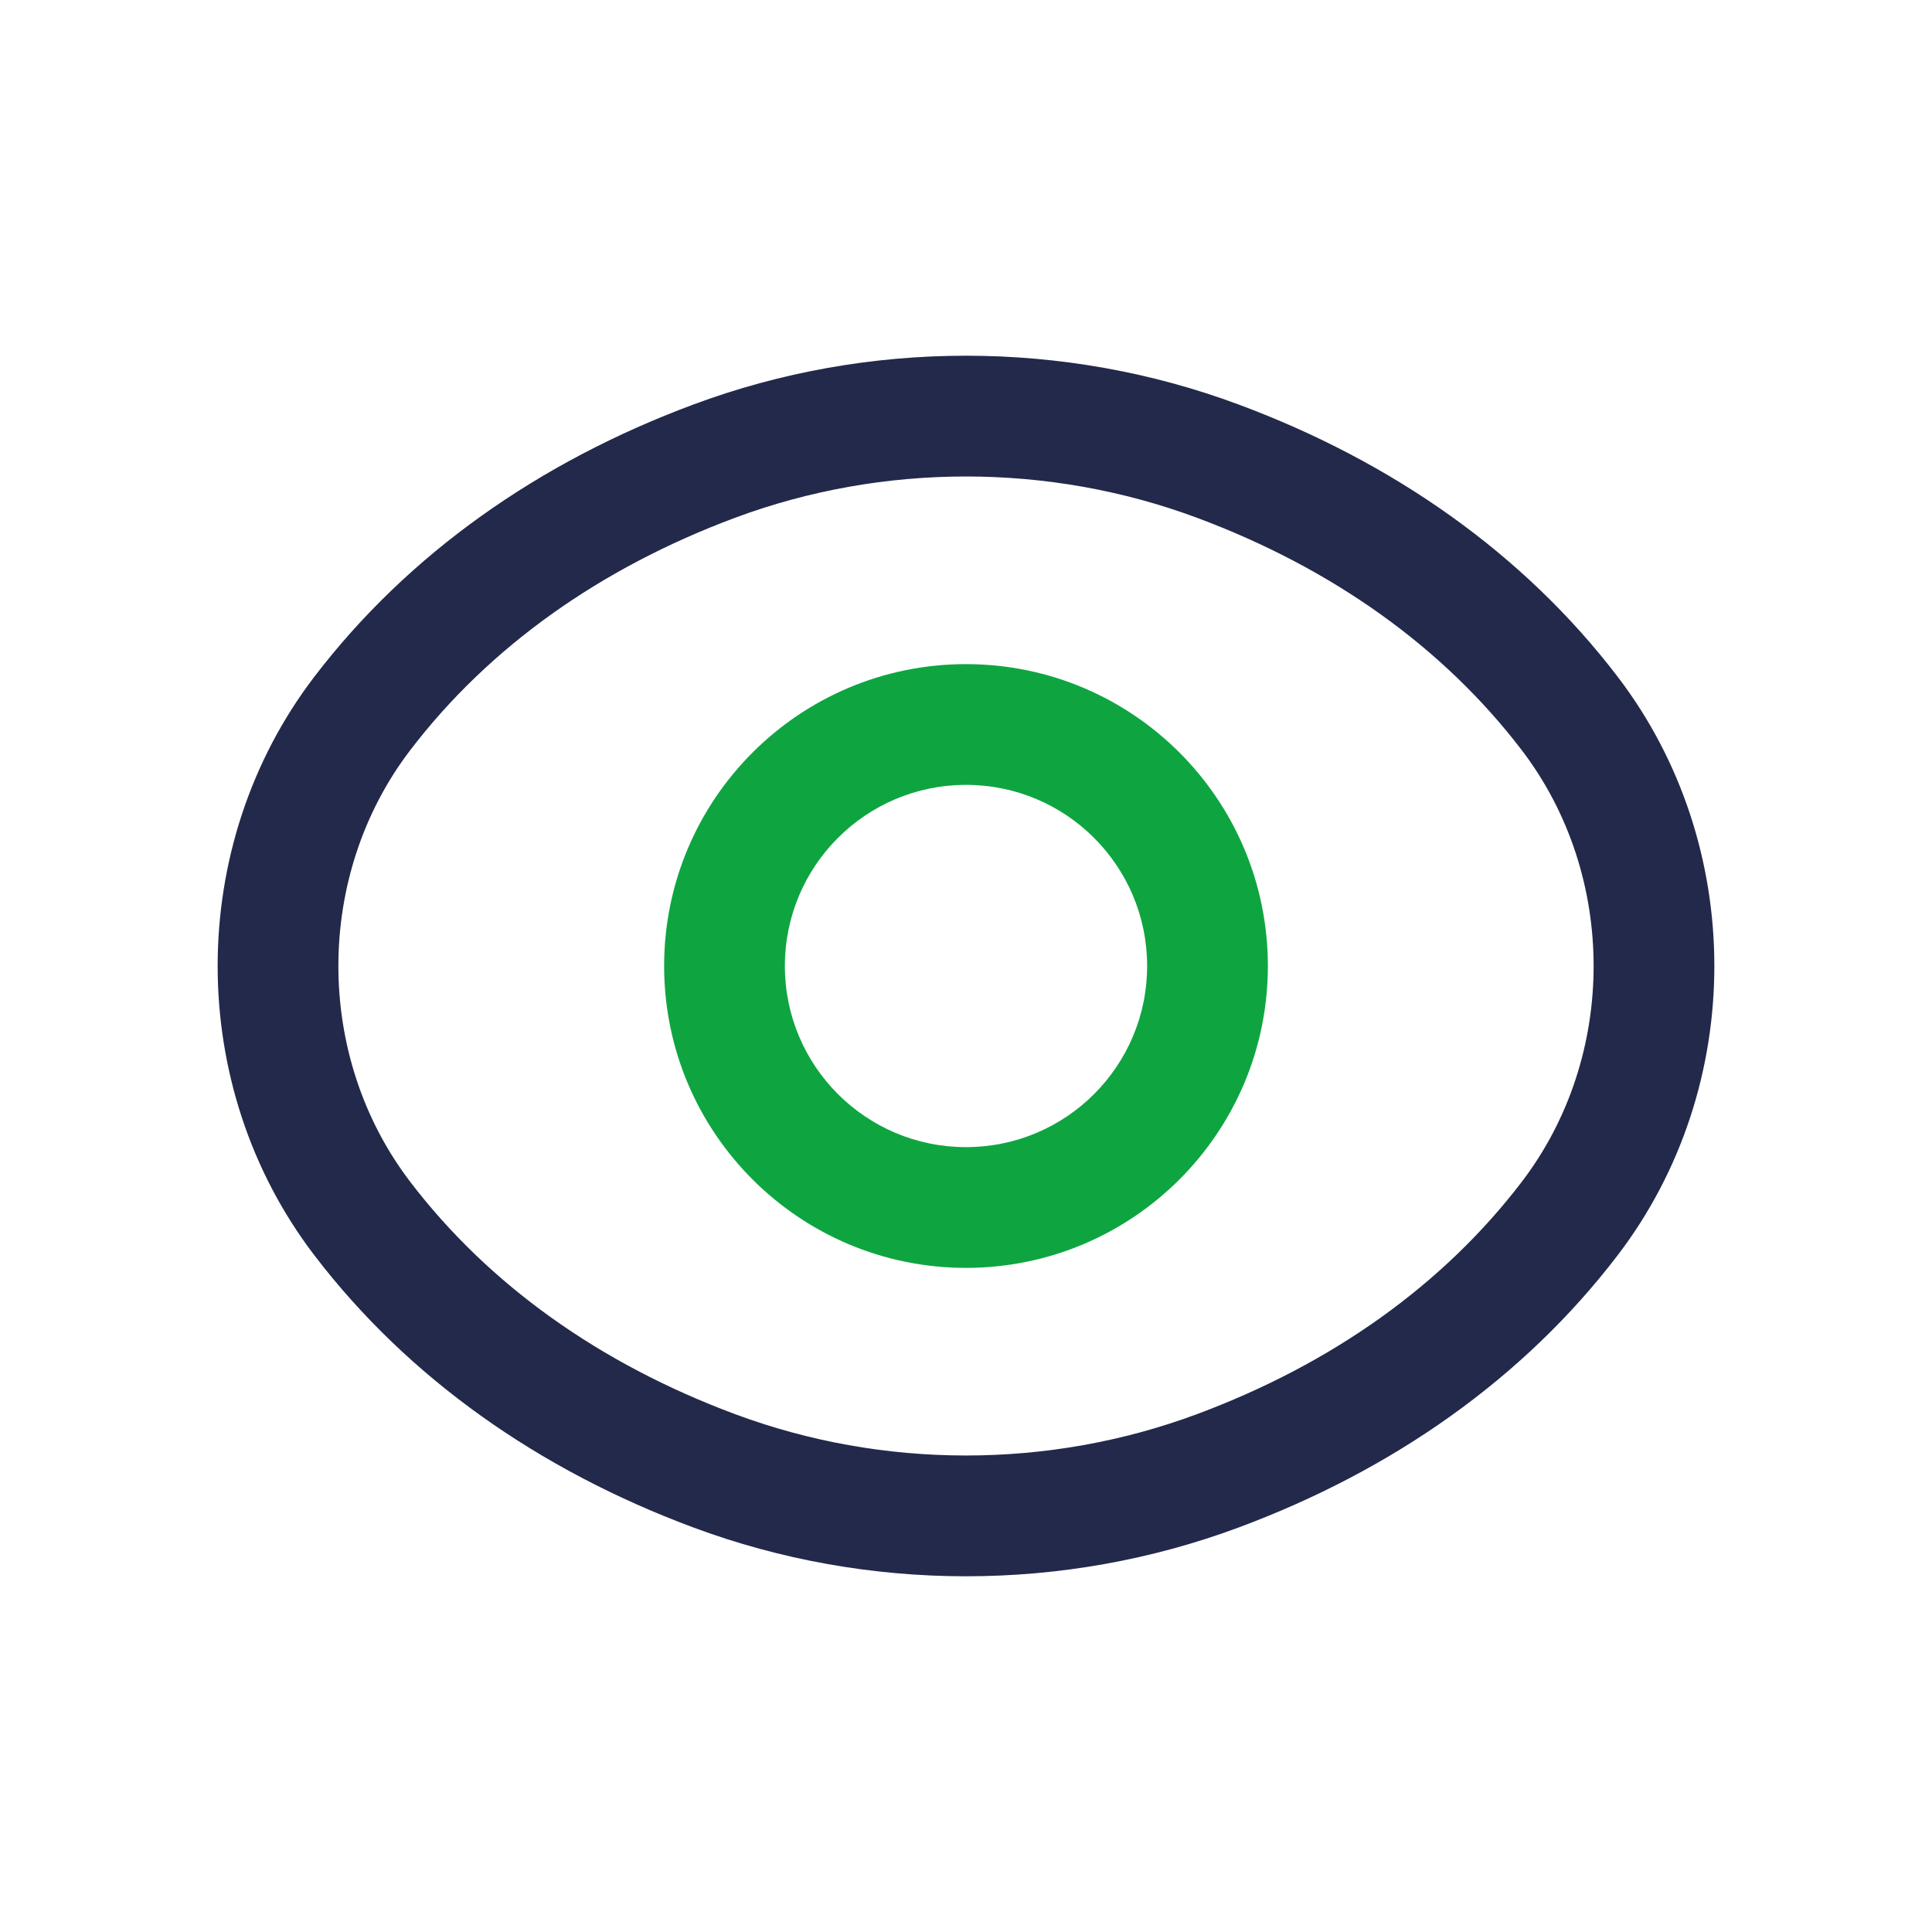 <svg width="24" height="24" viewBox="0 0 24 24" fill="none" xmlns="http://www.w3.org/2000/svg">
<path fill-rule="evenodd" clip-rule="evenodd" d="M14.869 6.432C13.031 5.748 10.969 5.748 9.131 6.432C7.454 7.057 6.072 8.04 5.096 9.319C3.906 10.877 3.906 13.123 5.096 14.681C6.072 15.96 7.454 16.943 9.131 17.567C10.969 18.252 13.031 18.252 14.869 17.567C16.546 16.943 17.928 15.96 18.904 14.681C20.094 13.123 20.094 10.877 18.904 9.319C17.928 8.04 16.546 7.057 14.869 6.432ZM8.608 5.027C10.783 4.216 13.217 4.216 15.392 5.027C17.299 5.737 18.927 6.876 20.097 8.409C21.696 10.504 21.696 13.496 20.097 15.591C18.927 17.124 17.299 18.263 15.392 18.973C13.217 19.784 10.783 19.784 8.608 18.973C6.701 18.263 5.073 17.124 3.903 15.591C2.304 13.496 2.304 10.504 3.903 8.409C5.073 6.876 6.701 5.737 8.608 5.027Z" fill="#23294A"/>
<path fill-rule="evenodd" clip-rule="evenodd" d="M12 9.75C10.757 9.75 9.75 10.757 9.75 12C9.75 13.243 10.757 14.25 12 14.25C13.243 14.25 14.25 13.243 14.25 12C14.25 10.757 13.243 9.75 12 9.75ZM8.25 12C8.25 9.929 9.929 8.25 12 8.25C14.071 8.25 15.75 9.929 15.75 12C15.75 14.071 14.071 15.75 12 15.75C9.929 15.75 8.25 14.071 8.25 12Z" fill="#0EA541"/>
</svg>
